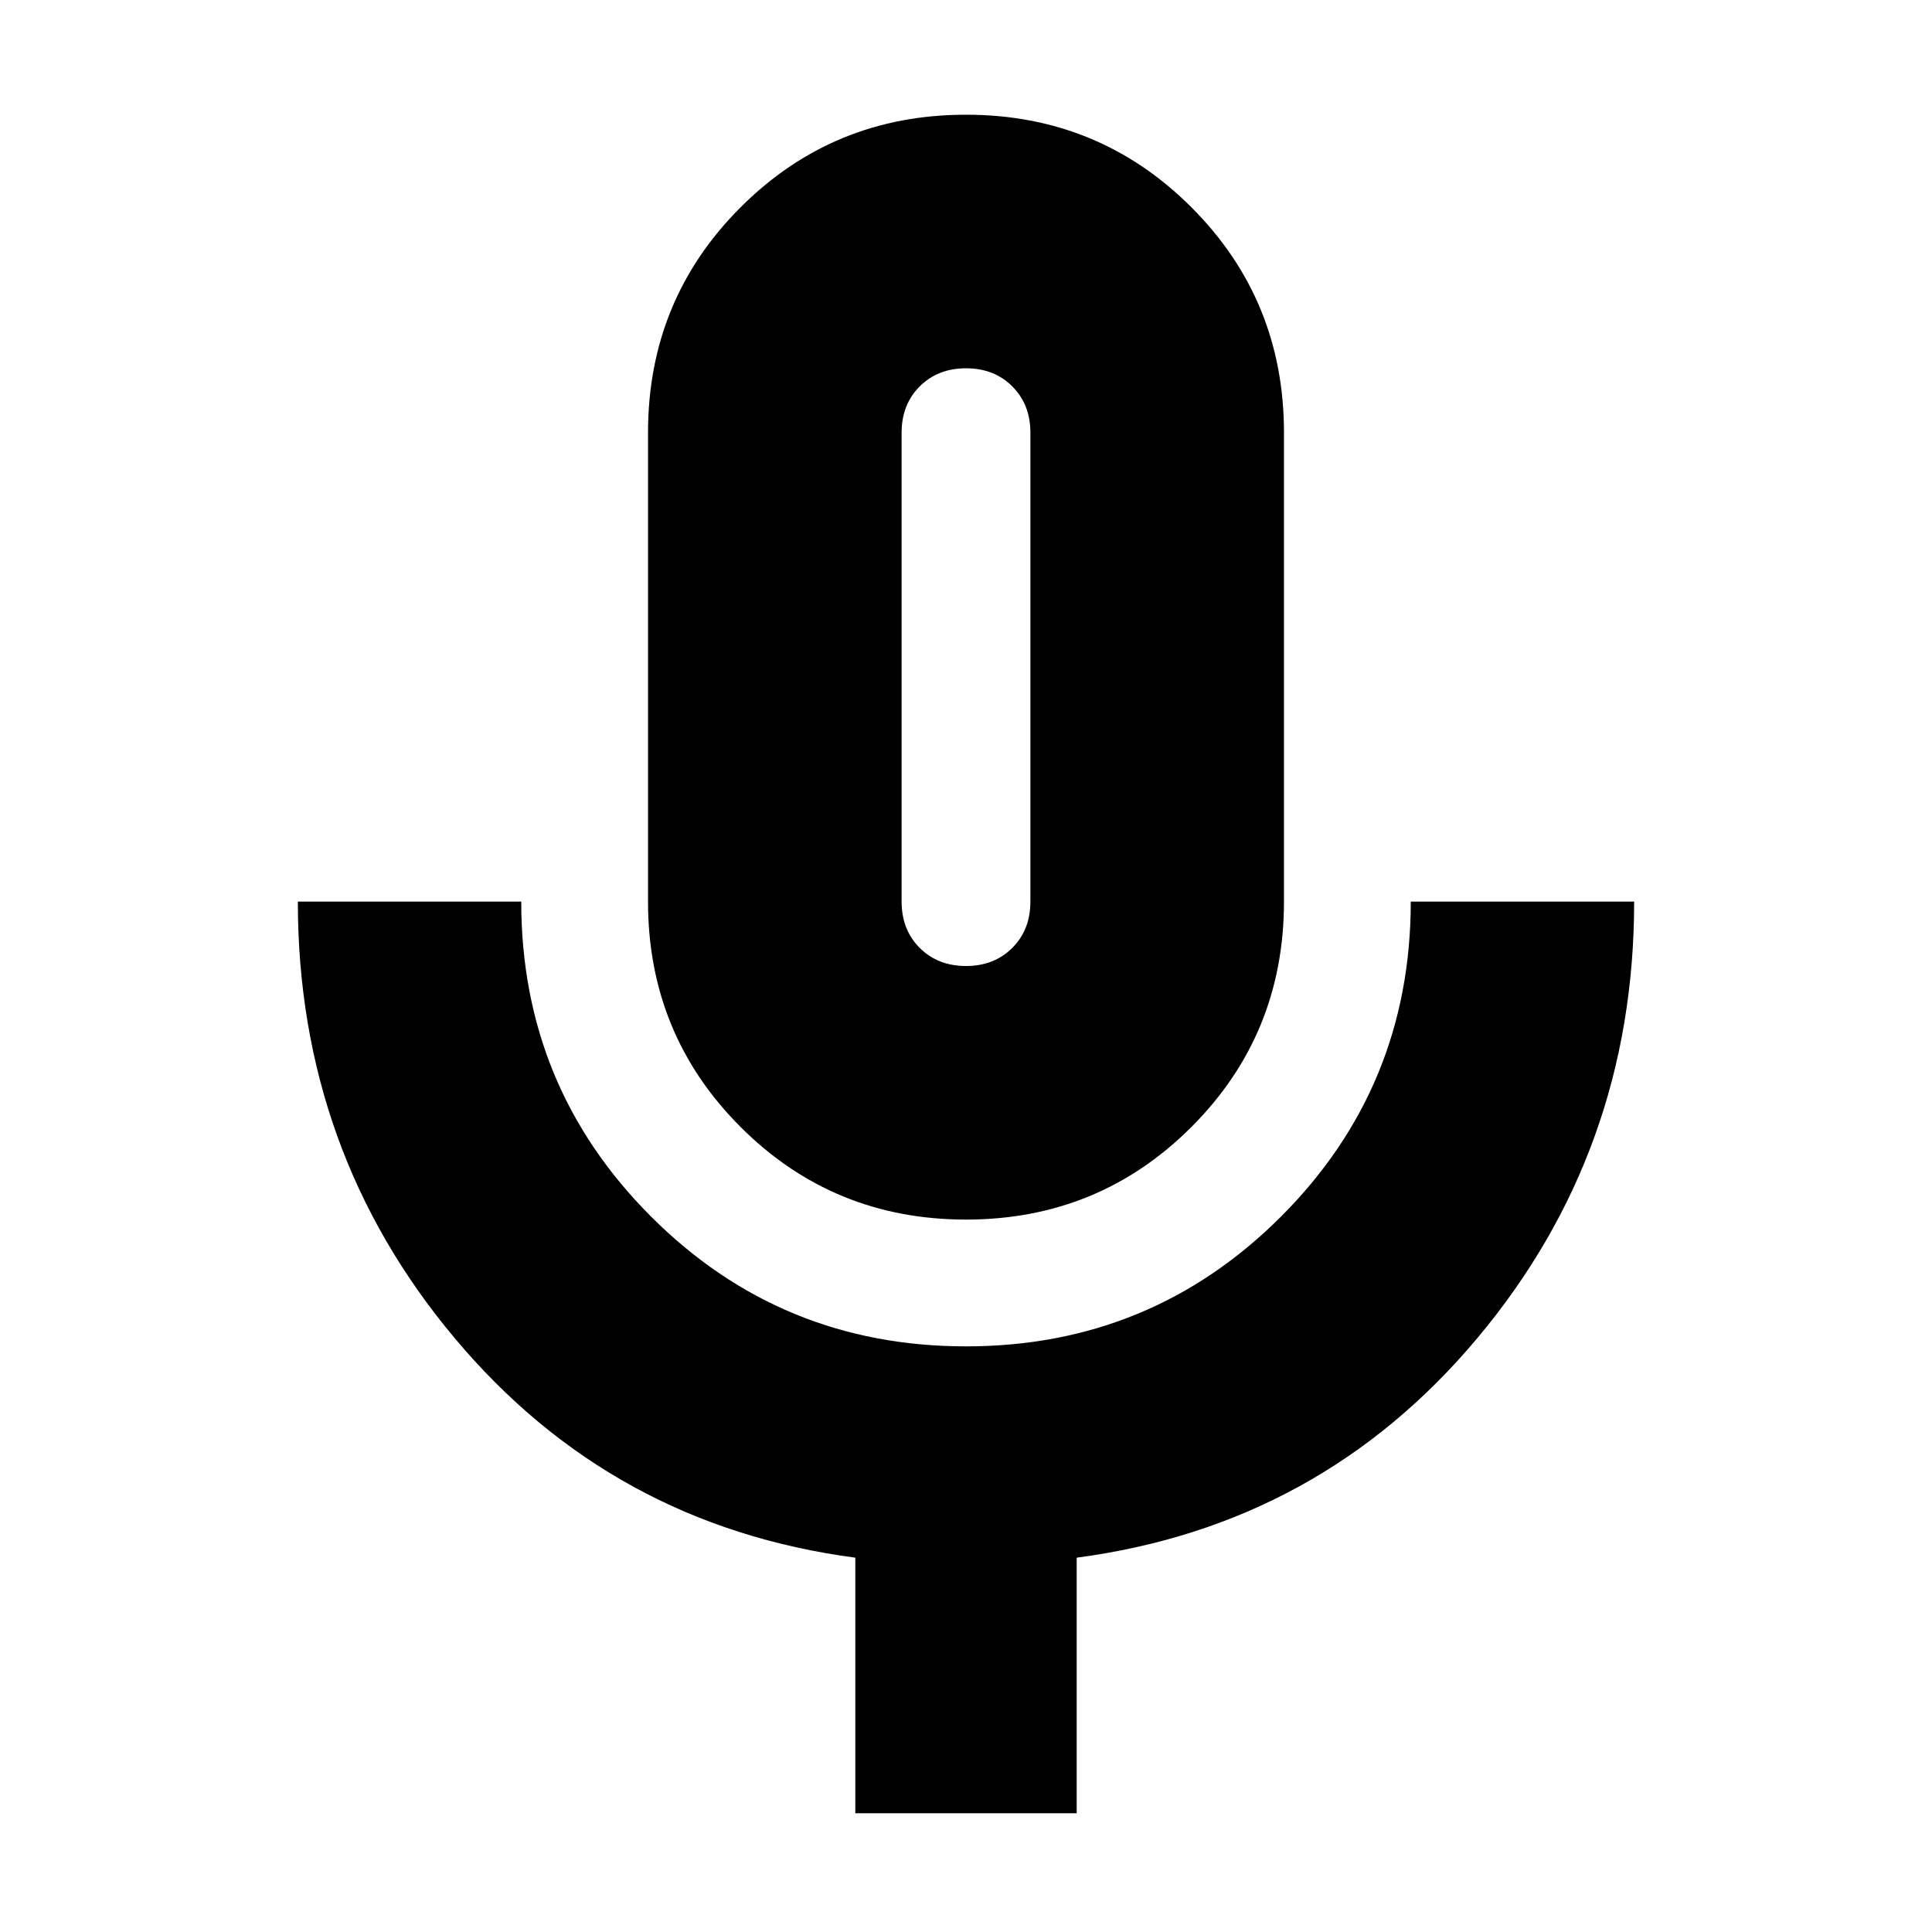 <svg xmlns="http://www.w3.org/2000/svg" height="24" width="24"><path d="M12 15.15Q10.35 15.15 9.2 14Q8.05 12.85 8.05 11.2V5.375Q8.05 3.725 9.2 2.575Q10.35 1.425 12 1.425Q13.65 1.425 14.8 2.575Q15.95 3.725 15.95 5.375V11.2Q15.95 12.85 14.8 14Q13.65 15.15 12 15.15ZM12 8.275Q12 8.275 12 8.275Q12 8.275 12 8.275Q12 8.275 12 8.275Q12 8.275 12 8.275Q12 8.275 12 8.275Q12 8.275 12 8.275Q12 8.275 12 8.275Q12 8.275 12 8.275ZM10.625 22.525V19.35Q7.6 18.95 5.65 16.625Q3.7 14.3 3.7 11.2H6.475Q6.475 13.5 8.088 15.113Q9.7 16.725 12 16.725Q14.3 16.725 15.913 15.113Q17.525 13.5 17.525 11.2H20.3Q20.3 14.3 18.35 16.625Q16.4 18.95 13.375 19.35V22.525ZM12 12Q12.35 12 12.575 11.775Q12.8 11.55 12.8 11.2V5.375Q12.8 5.025 12.575 4.8Q12.35 4.575 12 4.575Q11.65 4.575 11.425 4.8Q11.2 5.025 11.2 5.375V11.2Q11.2 11.55 11.425 11.775Q11.65 12 12 12Z"/></svg>